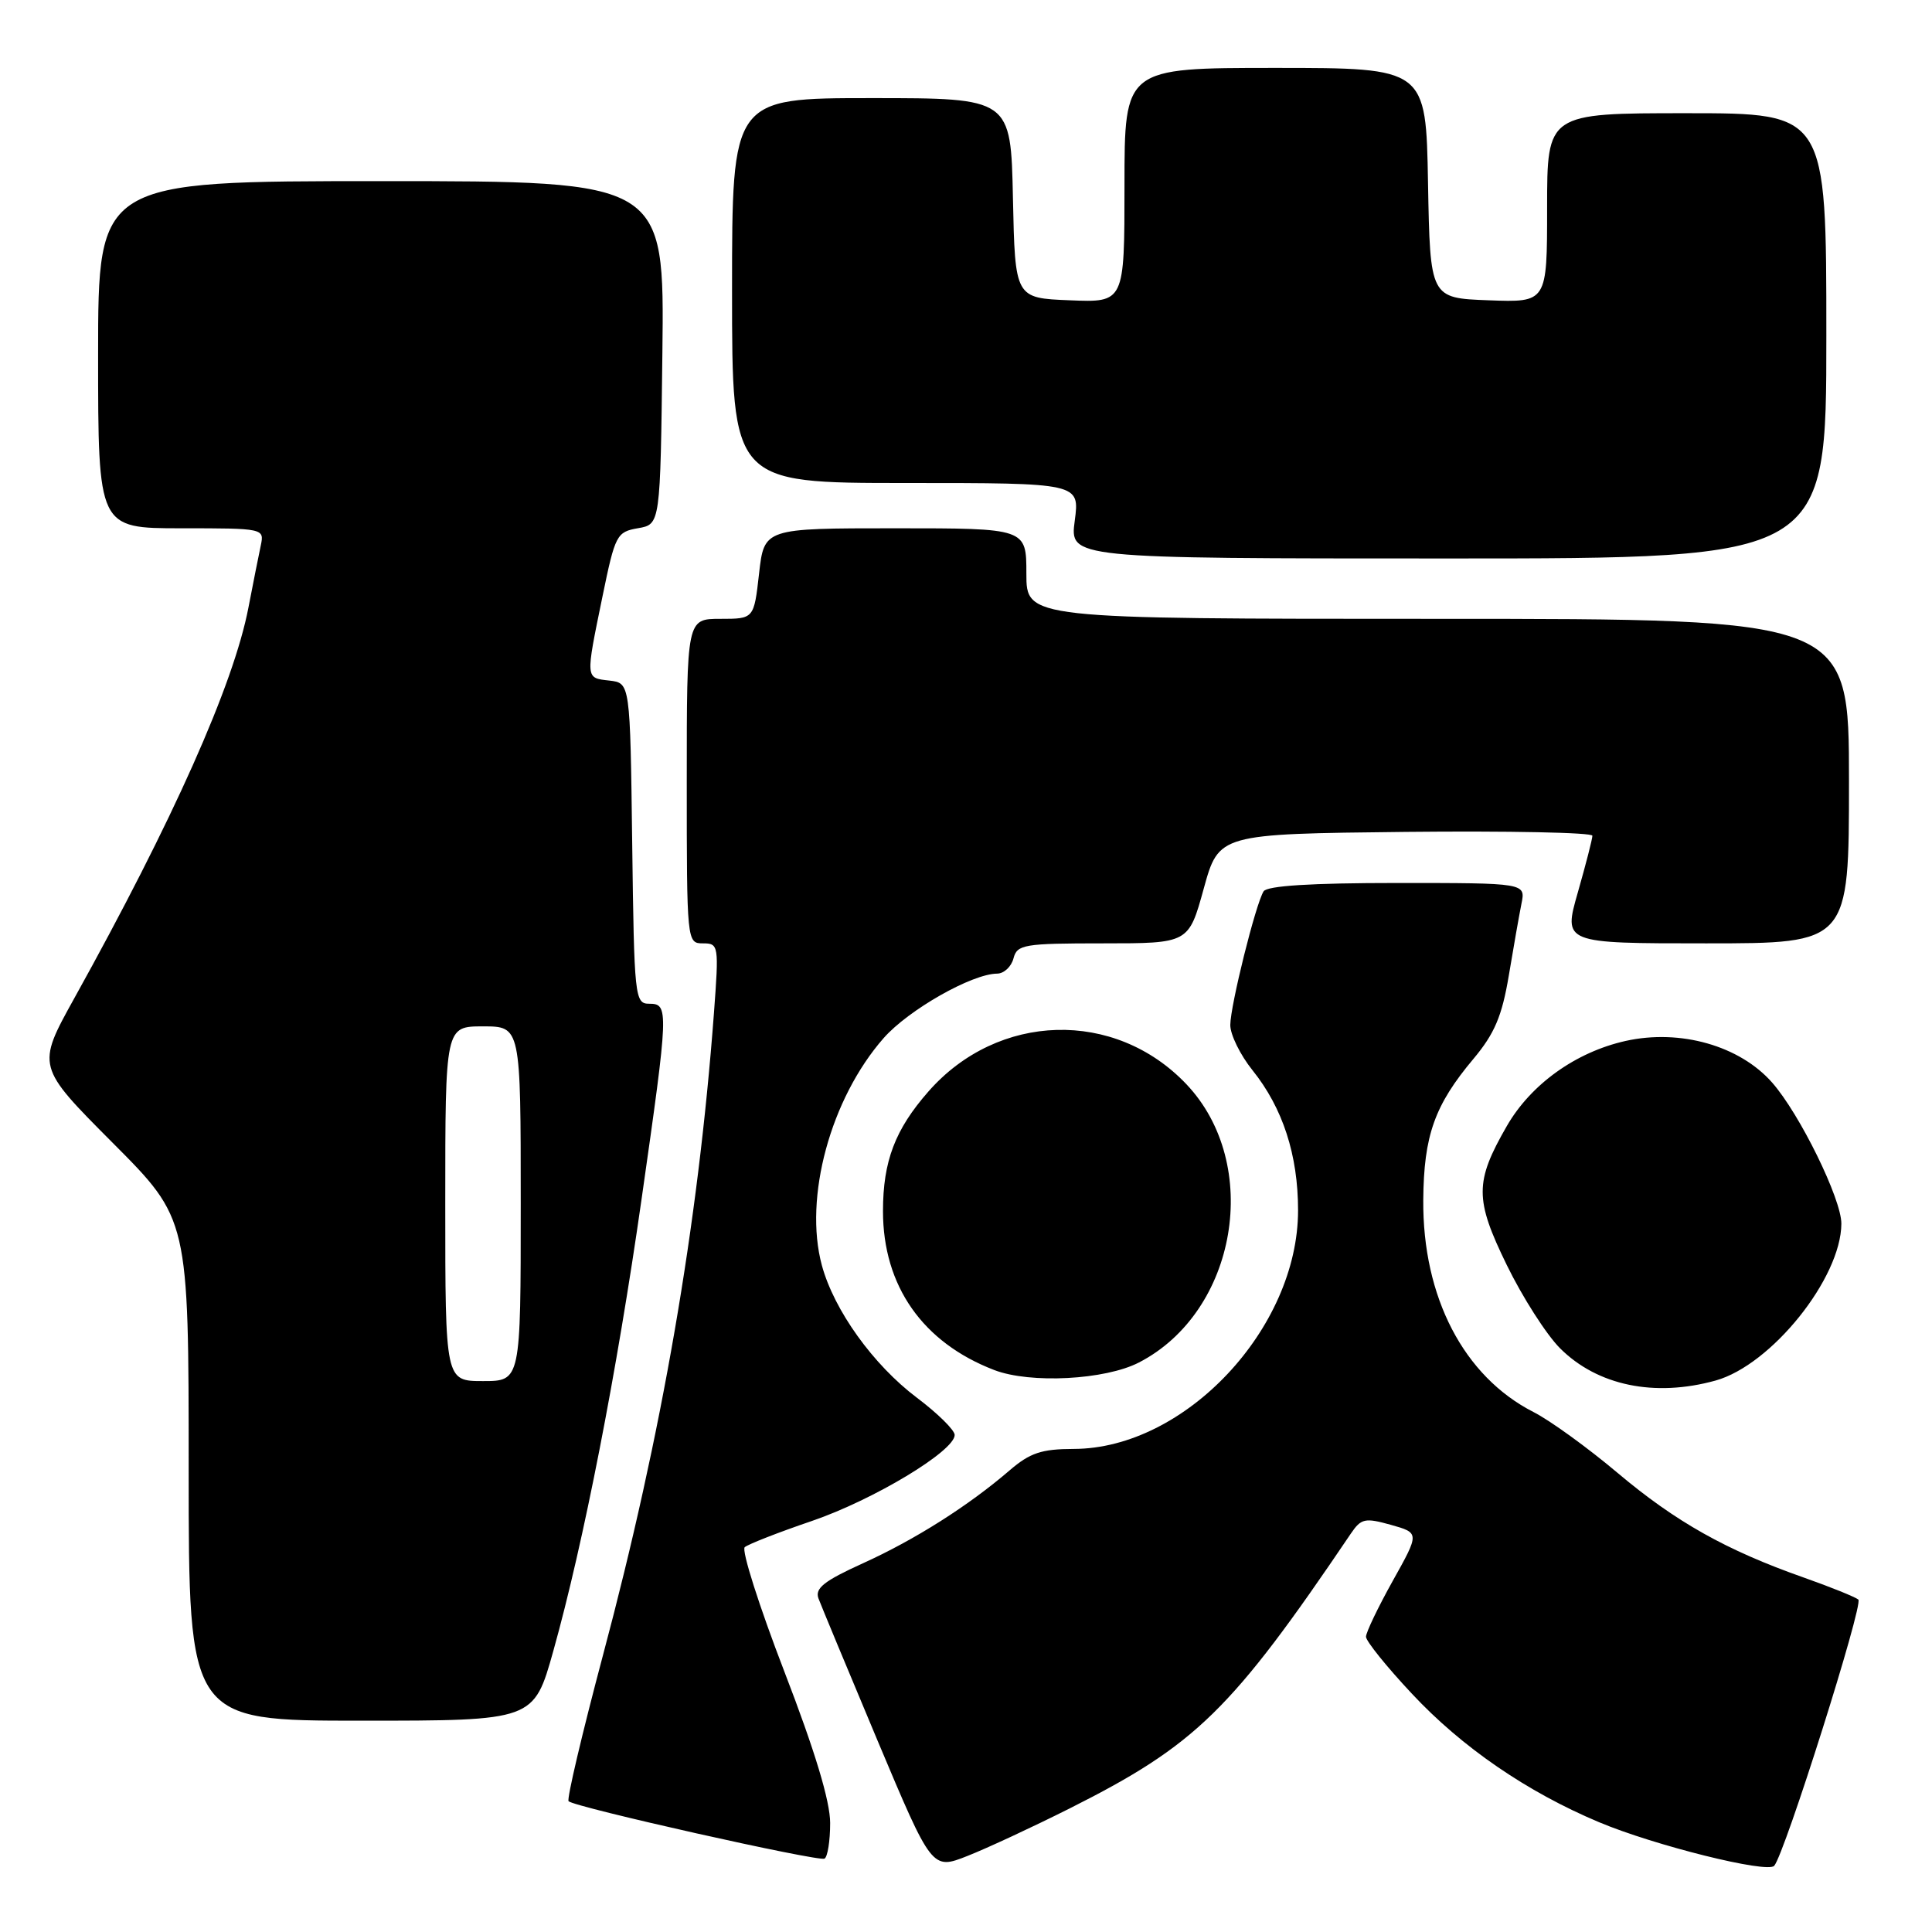 <?xml version="1.0" encoding="UTF-8" standalone="no"?>
<!DOCTYPE svg PUBLIC "-//W3C//DTD SVG 1.1//EN" "http://www.w3.org/Graphics/SVG/1.1/DTD/svg11.dtd" >
<svg xmlns="http://www.w3.org/2000/svg" xmlns:xlink="http://www.w3.org/1999/xlink" version="1.1" viewBox="0 0 256 256">
 <g >
 <path fill="currentColor"
d=" M 141.71 239.64 C 158.50 231.20 163.14 226.66 179.00 203.20 C 180.36 201.20 180.86 201.09 184.30 202.05 C 188.10 203.12 188.10 203.12 184.55 209.47 C 182.60 212.97 181.00 216.30 181.00 216.88 C 181.00 217.45 183.73 220.85 187.08 224.42 C 193.71 231.52 202.32 237.43 211.88 241.45 C 219.20 244.53 234.17 248.26 235.09 247.23 C 236.47 245.68 246.95 212.55 246.24 211.95 C 245.83 211.61 242.57 210.29 239.00 209.03 C 228.72 205.41 222.05 201.66 214.33 195.16 C 210.39 191.84 205.38 188.21 203.19 187.10 C 193.95 182.38 188.49 171.87 188.59 159.00 C 188.66 150.46 190.09 146.43 195.25 140.29 C 198.04 136.96 199.02 134.64 199.92 129.29 C 200.54 125.55 201.30 121.26 201.60 119.75 C 202.16 117.00 202.16 117.00 185.14 117.00 C 173.72 117.00 167.89 117.37 167.43 118.11 C 166.37 119.82 163.04 133.21 163.02 135.81 C 163.01 137.08 164.33 139.78 165.96 141.81 C 169.98 146.82 172.00 153.04 172.00 160.38 C 172.00 176.03 157.02 191.96 142.28 191.99 C 138.01 192.00 136.48 192.51 133.78 194.83 C 128.32 199.53 121.23 204.02 114.35 207.14 C 109.19 209.48 107.96 210.46 108.45 211.80 C 108.80 212.73 112.32 221.21 116.28 230.64 C 123.49 247.78 123.49 247.78 128.20 245.92 C 130.79 244.90 136.87 242.07 141.71 239.64 Z  M 110.00 241.56 C 110.00 238.67 107.99 232.02 103.93 221.49 C 100.59 212.82 98.23 205.41 98.68 205.01 C 99.13 204.62 103.13 203.05 107.57 201.54 C 115.75 198.74 126.50 192.27 126.50 190.14 C 126.50 189.50 124.25 187.28 121.50 185.21 C 115.71 180.85 110.51 173.61 108.90 167.66 C 106.48 158.70 110.05 145.57 117.09 137.55 C 120.38 133.81 128.79 129.03 132.13 129.01 C 133.03 129.00 134.00 128.10 134.29 127.00 C 134.77 125.15 135.65 125.00 146.16 125.00 C 157.50 125.00 157.50 125.00 159.50 117.75 C 161.50 110.50 161.50 110.50 186.25 110.23 C 199.86 110.09 211.00 110.31 211.00 110.74 C 211.00 111.16 210.13 114.54 209.07 118.25 C 207.14 125.00 207.14 125.00 226.07 125.00 C 245.00 125.00 245.00 125.00 245.00 103.50 C 245.00 82.00 245.00 82.00 190.50 82.00 C 136.00 82.00 136.00 82.00 136.00 76.00 C 136.00 70.00 136.00 70.00 118.63 70.00 C 101.26 70.00 101.26 70.00 100.58 76.00 C 99.90 82.00 99.90 82.00 95.45 82.00 C 91.00 82.00 91.00 82.00 91.00 103.50 C 91.00 124.81 91.02 125.00 93.14 125.00 C 95.23 125.00 95.27 125.25 94.60 134.25 C 92.49 162.40 87.73 189.98 79.89 219.35 C 77.13 229.72 75.08 238.41 75.34 238.67 C 76.12 239.46 108.44 246.70 109.25 246.28 C 109.66 246.06 110.00 243.94 110.00 241.56 Z  M 73.32 218.75 C 77.31 204.51 81.75 181.79 85.02 158.83 C 88.61 133.72 88.64 133.00 86.02 133.00 C 84.12 133.00 84.03 132.17 83.77 111.75 C 83.50 90.50 83.50 90.50 80.75 90.18 C 77.55 89.82 77.57 90.05 79.84 79.00 C 81.51 70.88 81.71 70.48 84.54 69.99 C 87.50 69.48 87.50 69.48 87.77 46.74 C 88.04 24.00 88.04 24.00 50.52 24.00 C 13.00 24.00 13.00 24.00 13.00 47.00 C 13.00 70.00 13.00 70.00 24.02 70.00 C 34.92 70.00 35.03 70.02 34.56 72.25 C 34.29 73.49 33.56 77.20 32.92 80.50 C 30.96 90.71 22.93 108.71 9.84 132.28 C 4.84 141.30 4.84 141.30 14.92 151.42 C 25.00 161.53 25.00 161.53 25.00 194.77 C 25.00 228.00 25.00 228.00 47.86 228.00 C 70.73 228.00 70.73 228.00 73.32 218.75 Z  M 227.32 182.93 C 234.72 180.87 243.96 169.36 243.99 162.14 C 244.00 158.88 238.48 147.61 234.82 143.45 C 230.52 138.56 222.64 136.32 215.40 137.93 C 208.79 139.41 202.85 143.67 199.66 149.21 C 195.40 156.61 195.40 158.90 199.65 167.61 C 201.73 171.88 204.91 176.85 206.72 178.66 C 211.67 183.60 219.24 185.17 227.32 182.93 Z  M 150.93 180.53 C 163.94 173.81 167.26 154.26 157.20 143.66 C 147.74 133.70 132.24 134.13 123.03 144.62 C 118.60 149.66 117.00 153.87 117.00 160.48 C 117.00 170.39 122.26 177.90 131.75 181.54 C 136.52 183.37 146.46 182.85 150.93 180.53 Z  M 242.00 44.50 C 242.00 15.00 242.00 15.00 223.50 15.00 C 205.00 15.00 205.00 15.00 205.00 27.54 C 205.00 40.08 205.00 40.08 197.25 39.79 C 189.50 39.50 189.50 39.50 189.22 24.25 C 188.95 9.00 188.95 9.00 168.97 9.00 C 149.00 9.00 149.00 9.00 149.00 24.54 C 149.00 40.09 149.00 40.09 141.75 39.79 C 134.50 39.50 134.50 39.50 134.22 26.25 C 133.94 13.00 133.94 13.00 115.47 13.00 C 97.00 13.00 97.00 13.00 97.00 38.50 C 97.00 64.00 97.00 64.00 120.03 64.00 C 143.07 64.00 143.07 64.00 142.41 69.00 C 141.74 74.00 141.74 74.00 191.87 74.00 C 242.00 74.00 242.00 74.00 242.00 44.50 Z  M 59.00 159.50 C 59.00 136.00 59.00 136.00 64.00 136.00 C 69.00 136.00 69.00 136.00 69.00 159.50 C 69.00 183.00 69.00 183.00 64.00 183.00 C 59.00 183.00 59.00 183.00 59.00 159.50 Z "/>
</g>
</svg>